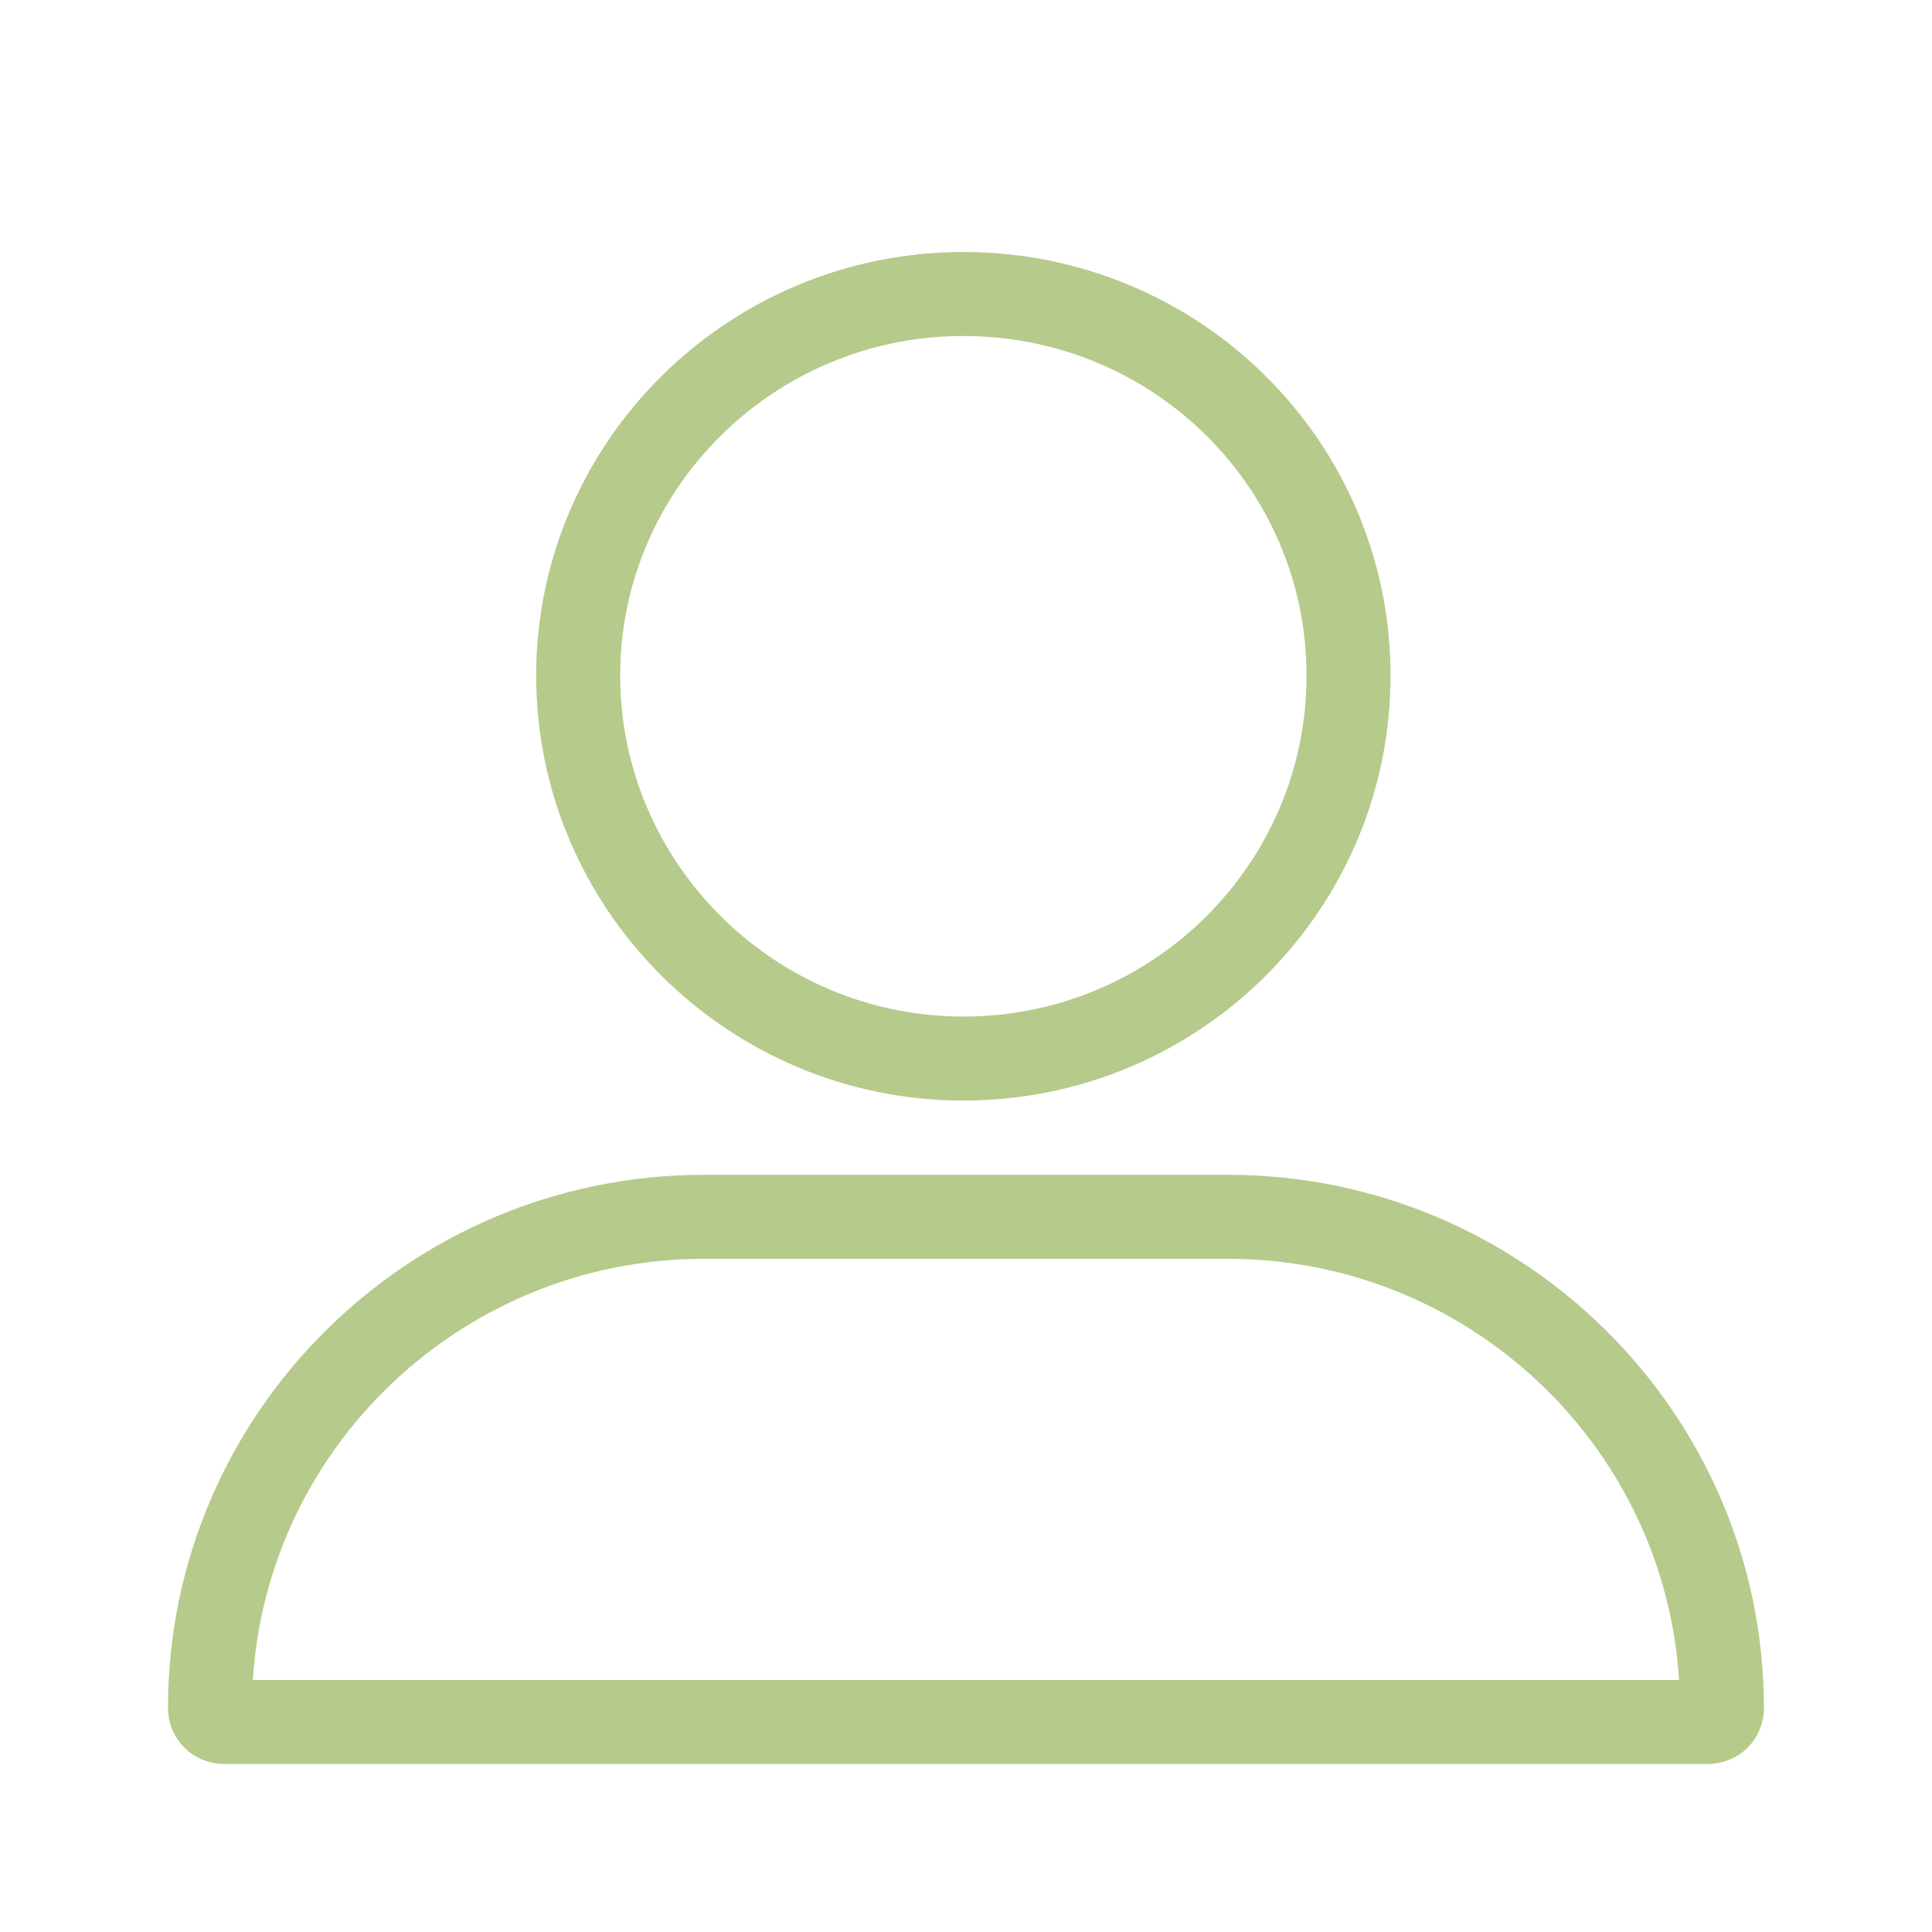 <svg xmlns="http://www.w3.org/2000/svg" width="23" height="23" viewBox="0 0 23 23">
    <path fill="none" fill-rule="evenodd" stroke="#B6CA8B" d="M11.469 12.602c2.532 0 4.585-2.043 4.585-4.559 0-2.513-2.05-4.543-4.585-4.543-2.53 0-4.586 2.04-4.586 4.543 0 2.507 2.06 4.559 4.586 4.559zM2.67 20.5h17.658c.1 0 .171-.072.171-.167 0-3.22-2.636-5.847-5.88-5.847H8.38c-3.24 0-5.88 2.622-5.88 5.847 0 .095.072.167.17.167z"/>
</svg>
